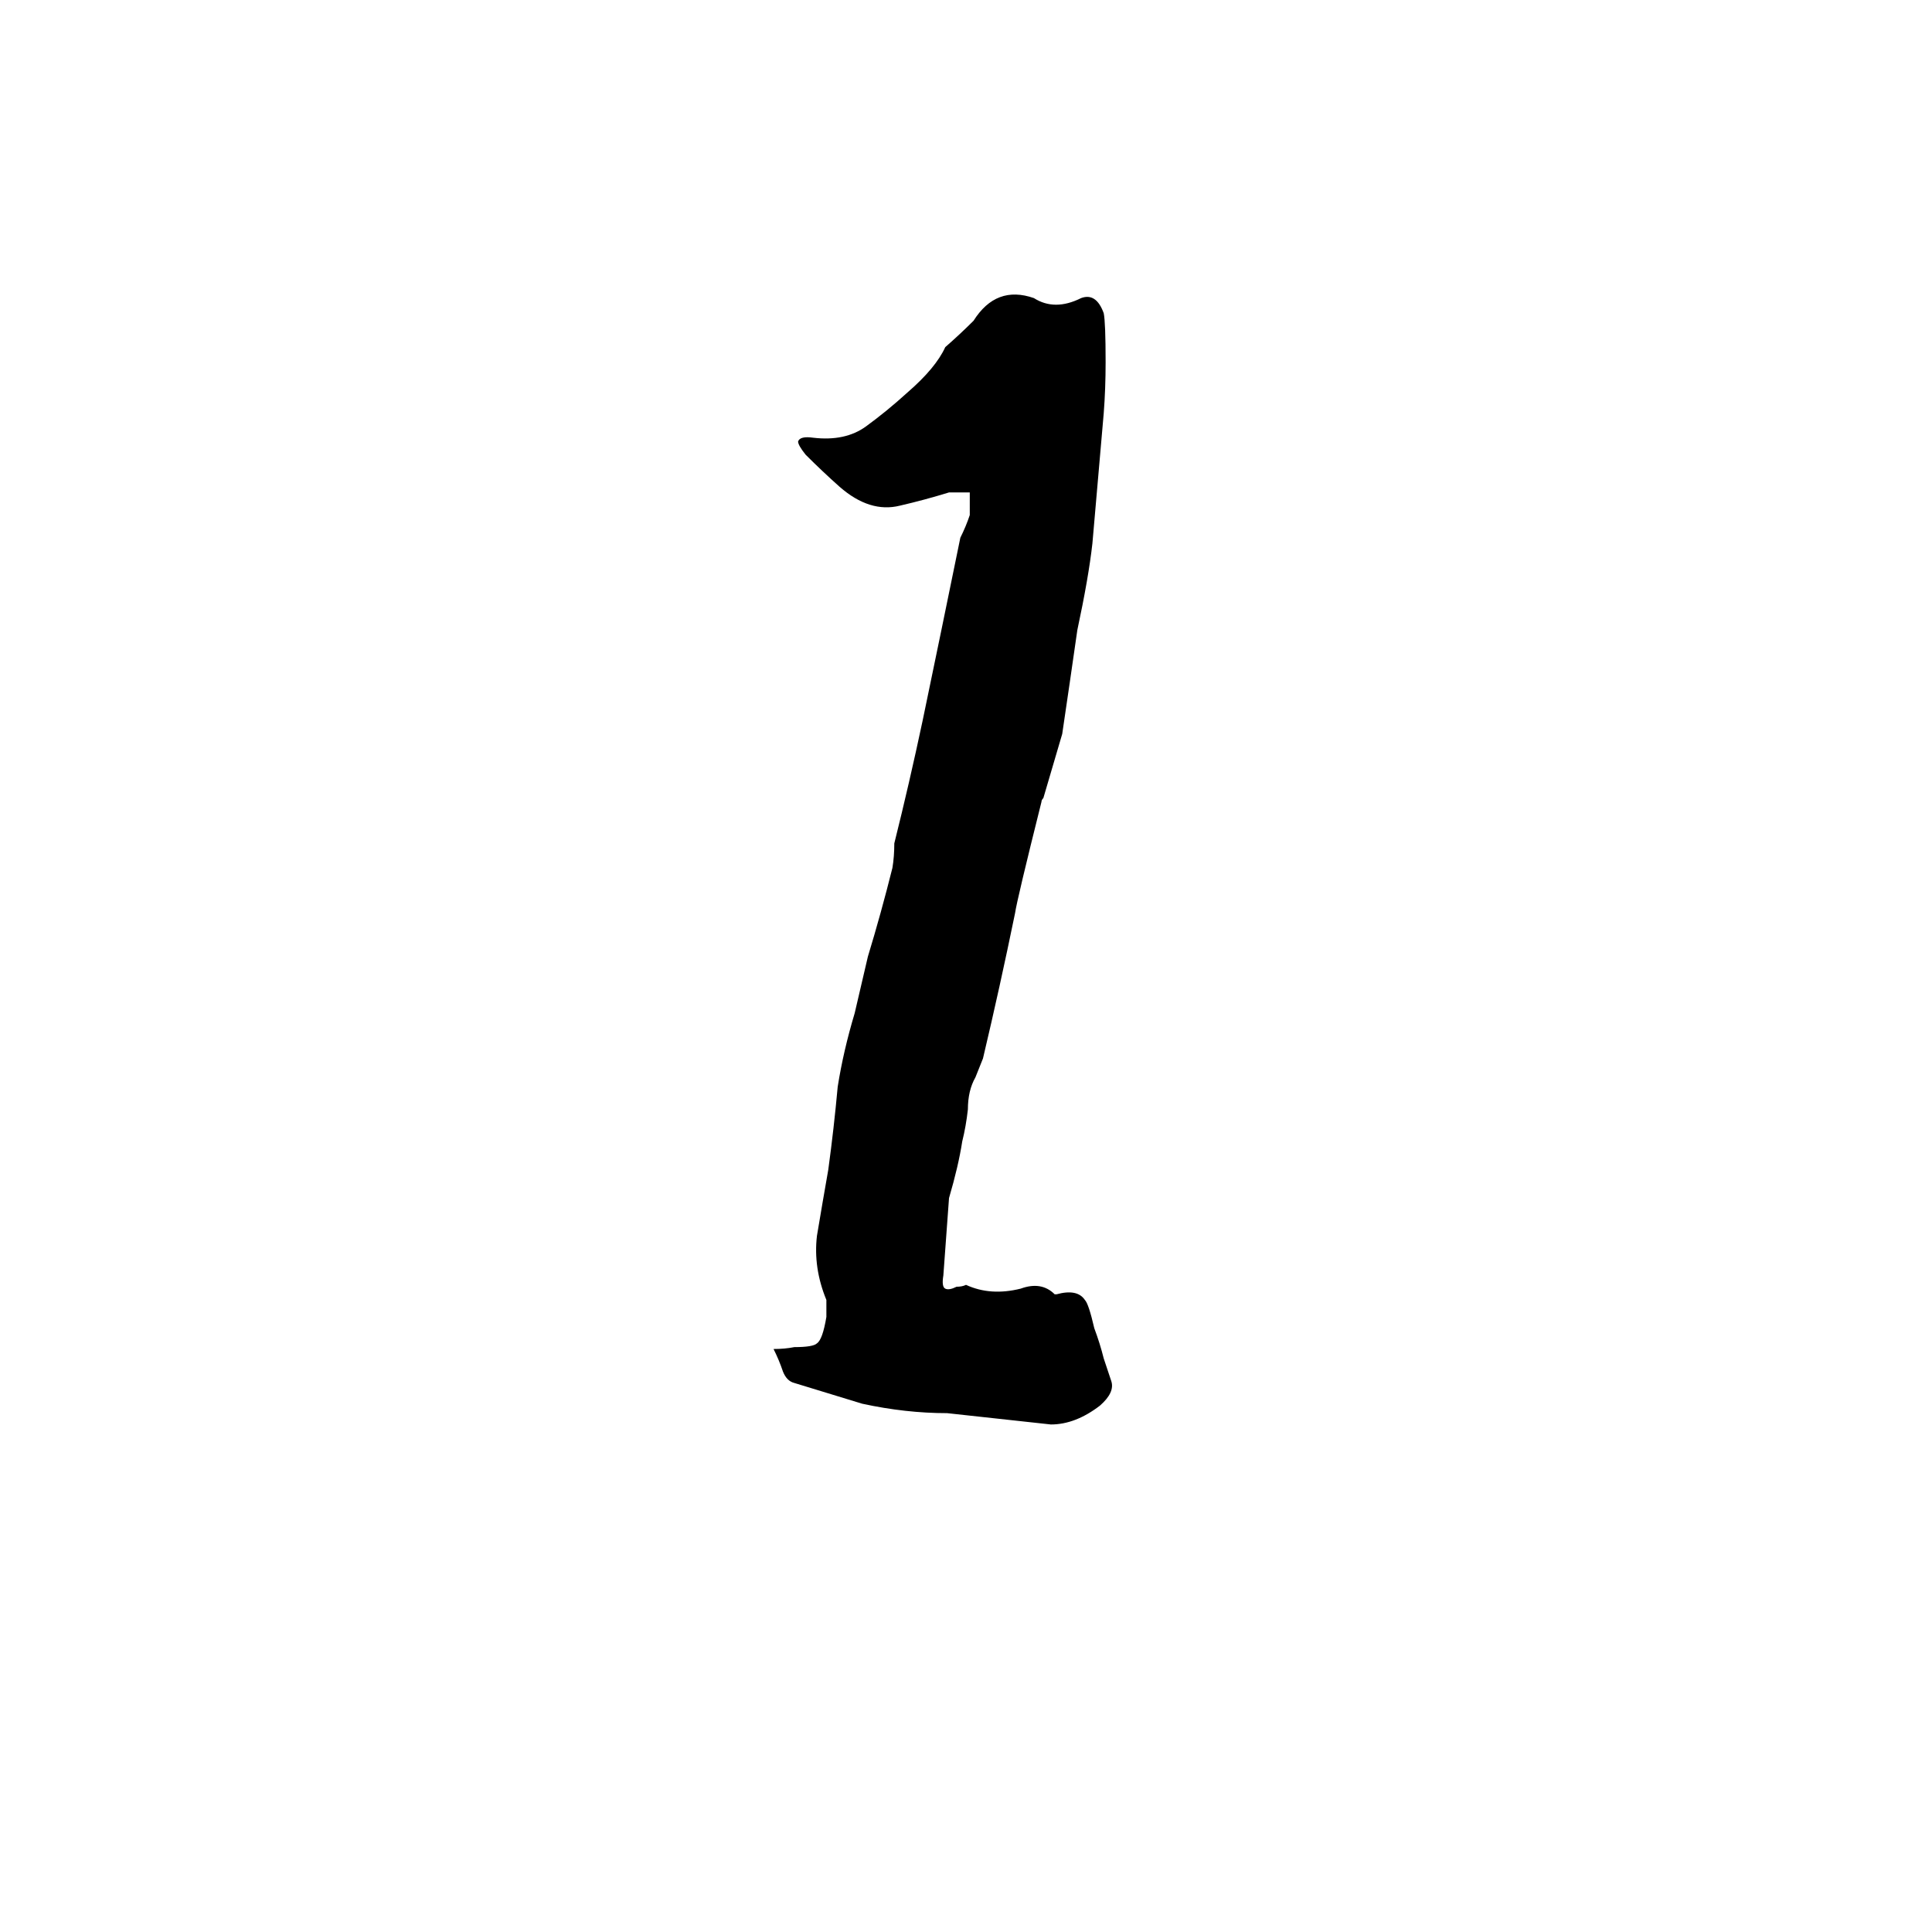 <svg xmlns="http://www.w3.org/2000/svg" viewBox="0 -800 1024 1024">
	<path fill="#000000" d="M557 -45Q530 -48 502 -51Q480 -51 457 -56L421 -67Q417 -68 415 -73Q413 -79 410 -85Q416 -85 421 -86Q431 -86 433 -88Q436 -90 438 -102Q438 -106 438 -111Q431 -128 433 -145Q436 -163 439 -180Q442 -202 444 -224Q447 -243 453 -263L460 -293Q467 -316 473 -340Q474 -346 474 -353Q482 -385 489 -418Q499 -466 509 -515Q512 -521 514 -527Q514 -533 514 -539Q509 -539 503 -539Q490 -535 477 -532Q461 -528 445 -542Q436 -550 427 -559Q423 -564 423 -566Q424 -569 431 -568Q448 -566 459 -574Q470 -582 481 -592Q496 -605 501 -616Q509 -623 516 -630Q528 -649 548 -642Q559 -635 573 -642Q581 -645 585 -634Q586 -629 586 -608Q586 -594 585 -581Q582 -546 579 -512Q577 -494 571 -466Q567 -438 563 -411Q558 -394 553 -377Q552 -376 552 -375Q539 -323 538 -316Q530 -277 521 -239L517 -229Q513 -222 513 -212Q512 -203 510 -195Q508 -182 503 -165L500 -124Q499 -118 501 -117Q503 -116 507 -118Q510 -118 512 -119Q525 -113 541 -117Q552 -121 559 -114H560Q571 -117 575 -111Q577 -109 580 -96Q583 -88 585 -80Q587 -74 589 -68Q591 -62 583 -55Q570 -45 557 -45Z"/>
</svg>
